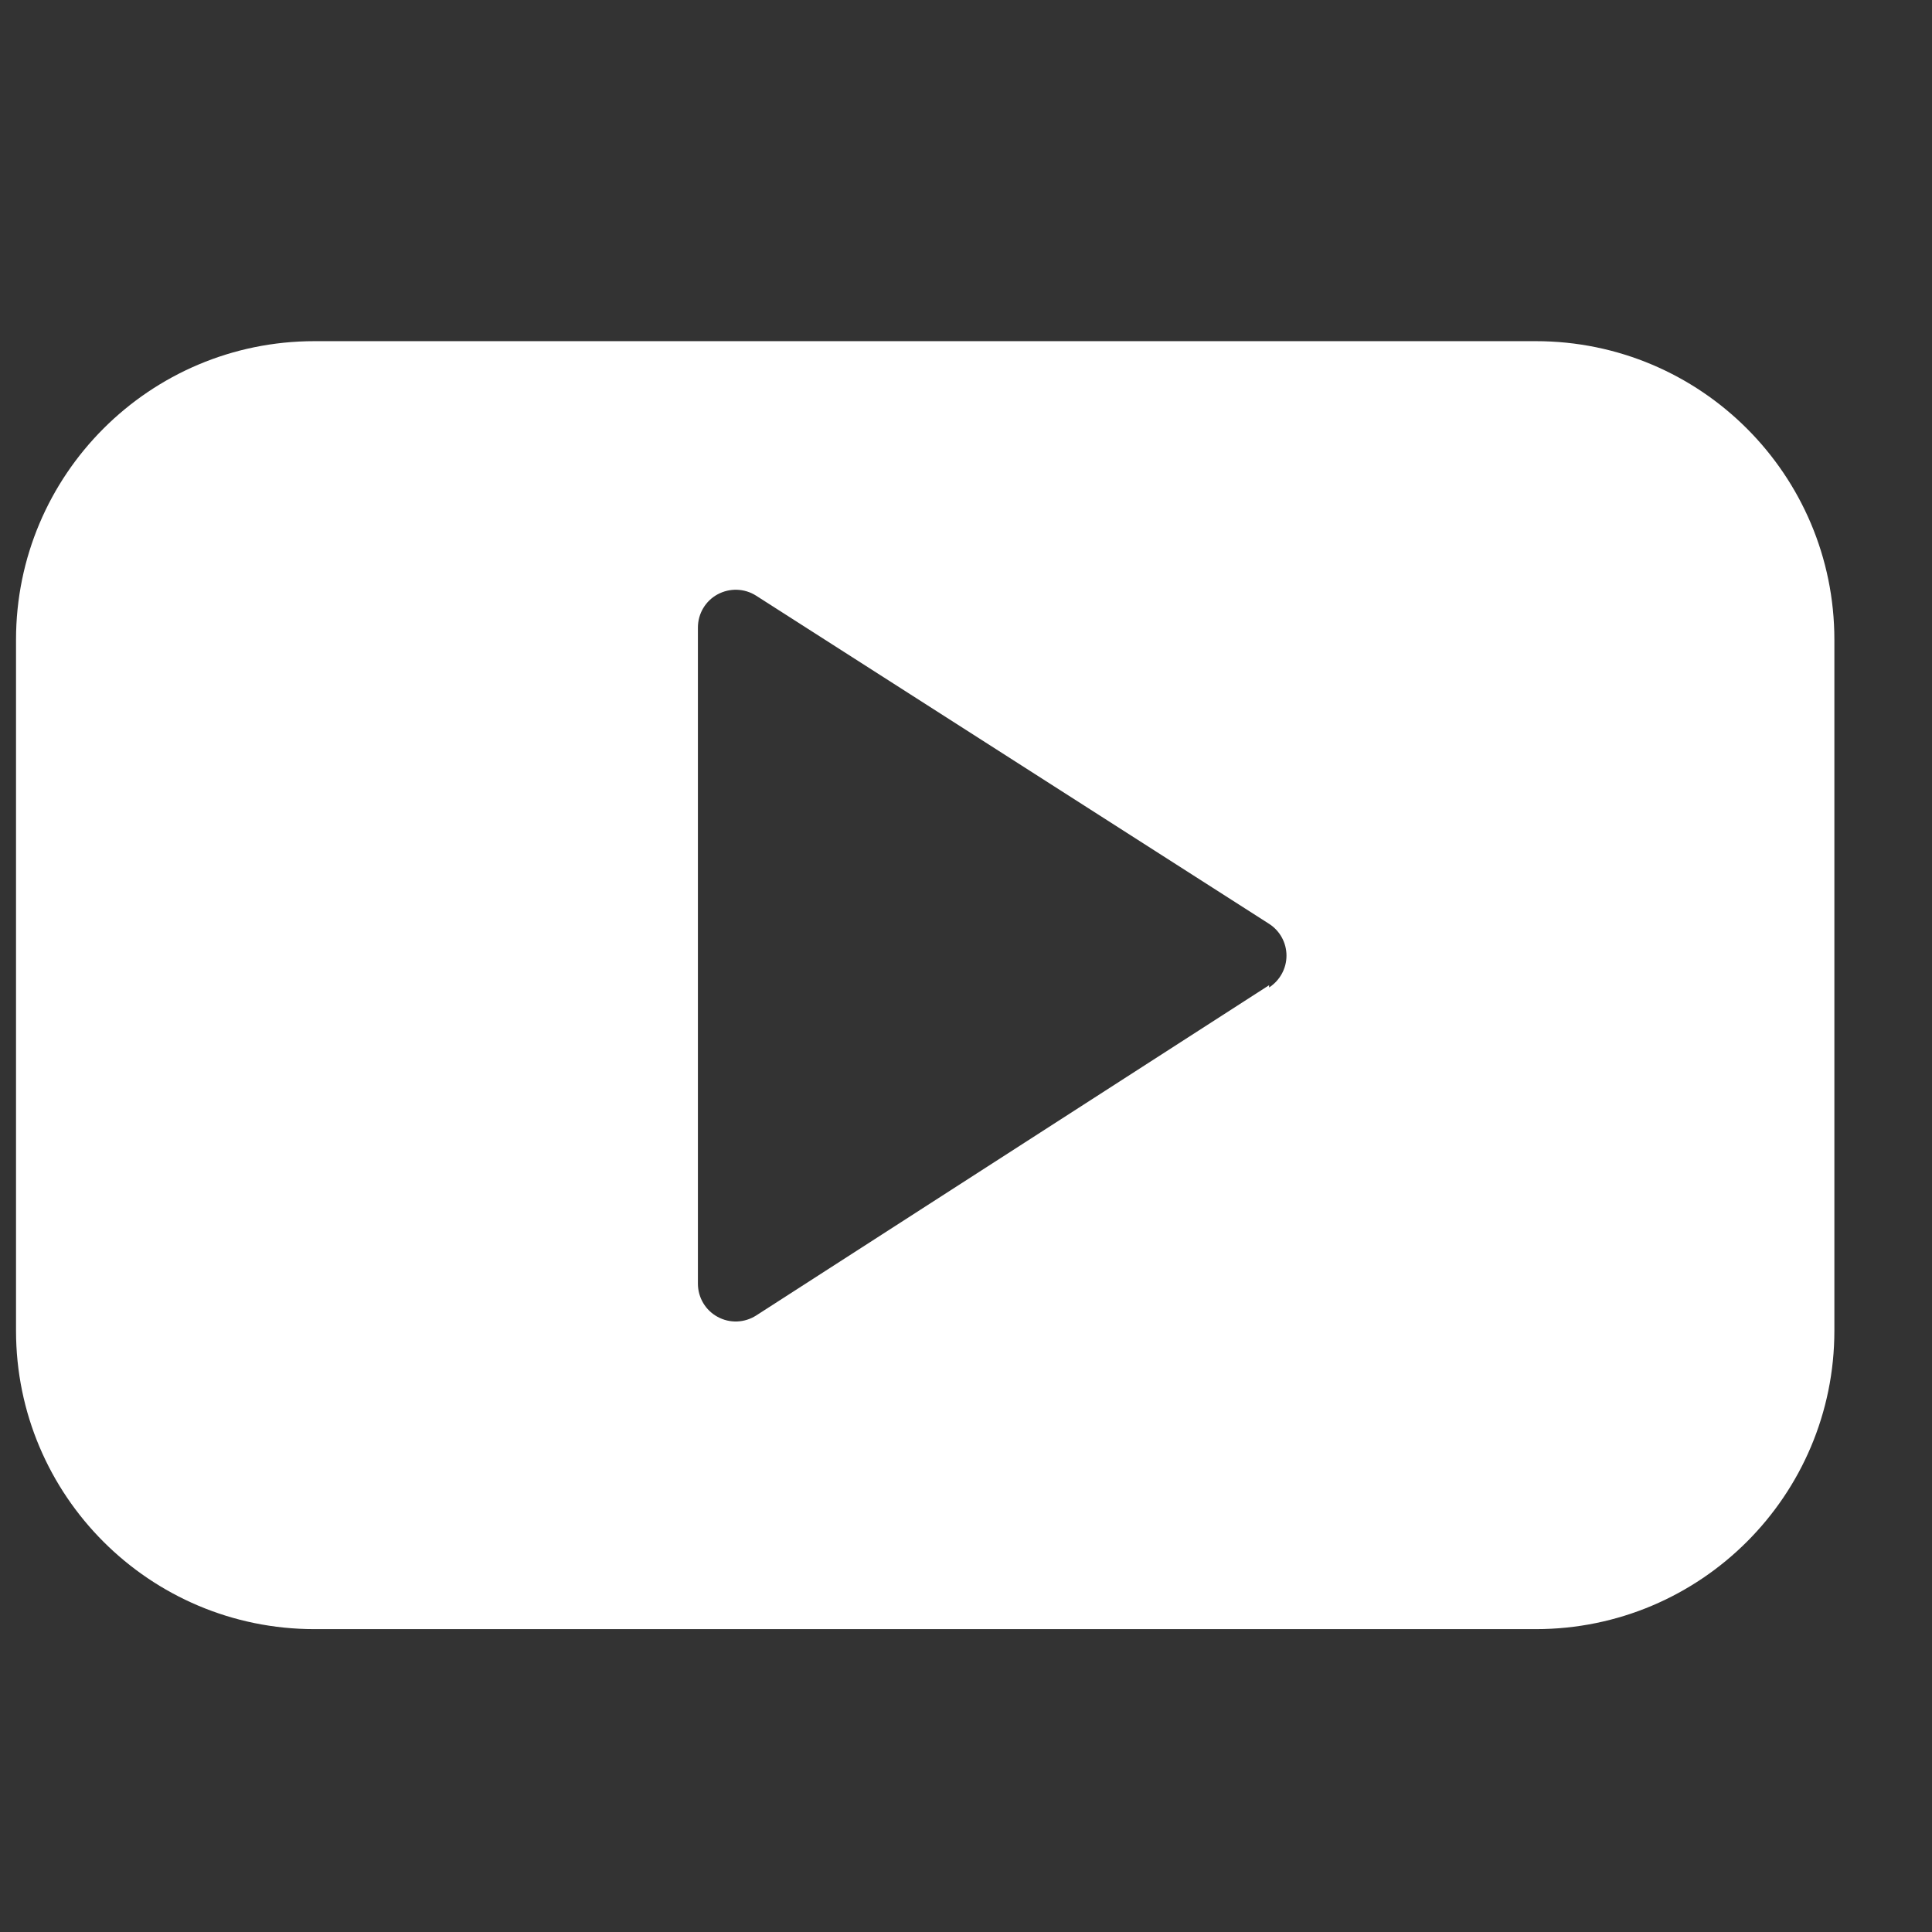 
<svg width="17" height="17" viewBox="0 0 17 17" fill="none" xmlns="http://www.w3.org/2000/svg">
<rect x="0" y="0" width="17" height="17" fill="#333333" stroke="none"/>
<path fill-rule="evenodd" clip-rule="evenodd" d="M2.767 3.002H13.514C14.965 3.002 16.141 4.178 16.141 5.629V11.709C16.141 13.159 14.965 14.335 13.514 14.335H2.767C1.317 14.335 0.141 13.159 0.141 11.709V5.629C0.141 4.178 1.317 3.002 2.767 3.002ZM6.654 11.575L11.167 8.669V8.689C11.262 8.627 11.32 8.522 11.32 8.409C11.32 8.295 11.262 8.19 11.167 8.129L6.654 5.242C6.551 5.176 6.421 5.172 6.314 5.23C6.207 5.288 6.141 5.4 6.141 5.522V11.295C6.141 11.417 6.207 11.529 6.314 11.587C6.421 11.646 6.551 11.641 6.654 11.575Z" fill="white"/>
</svg>
